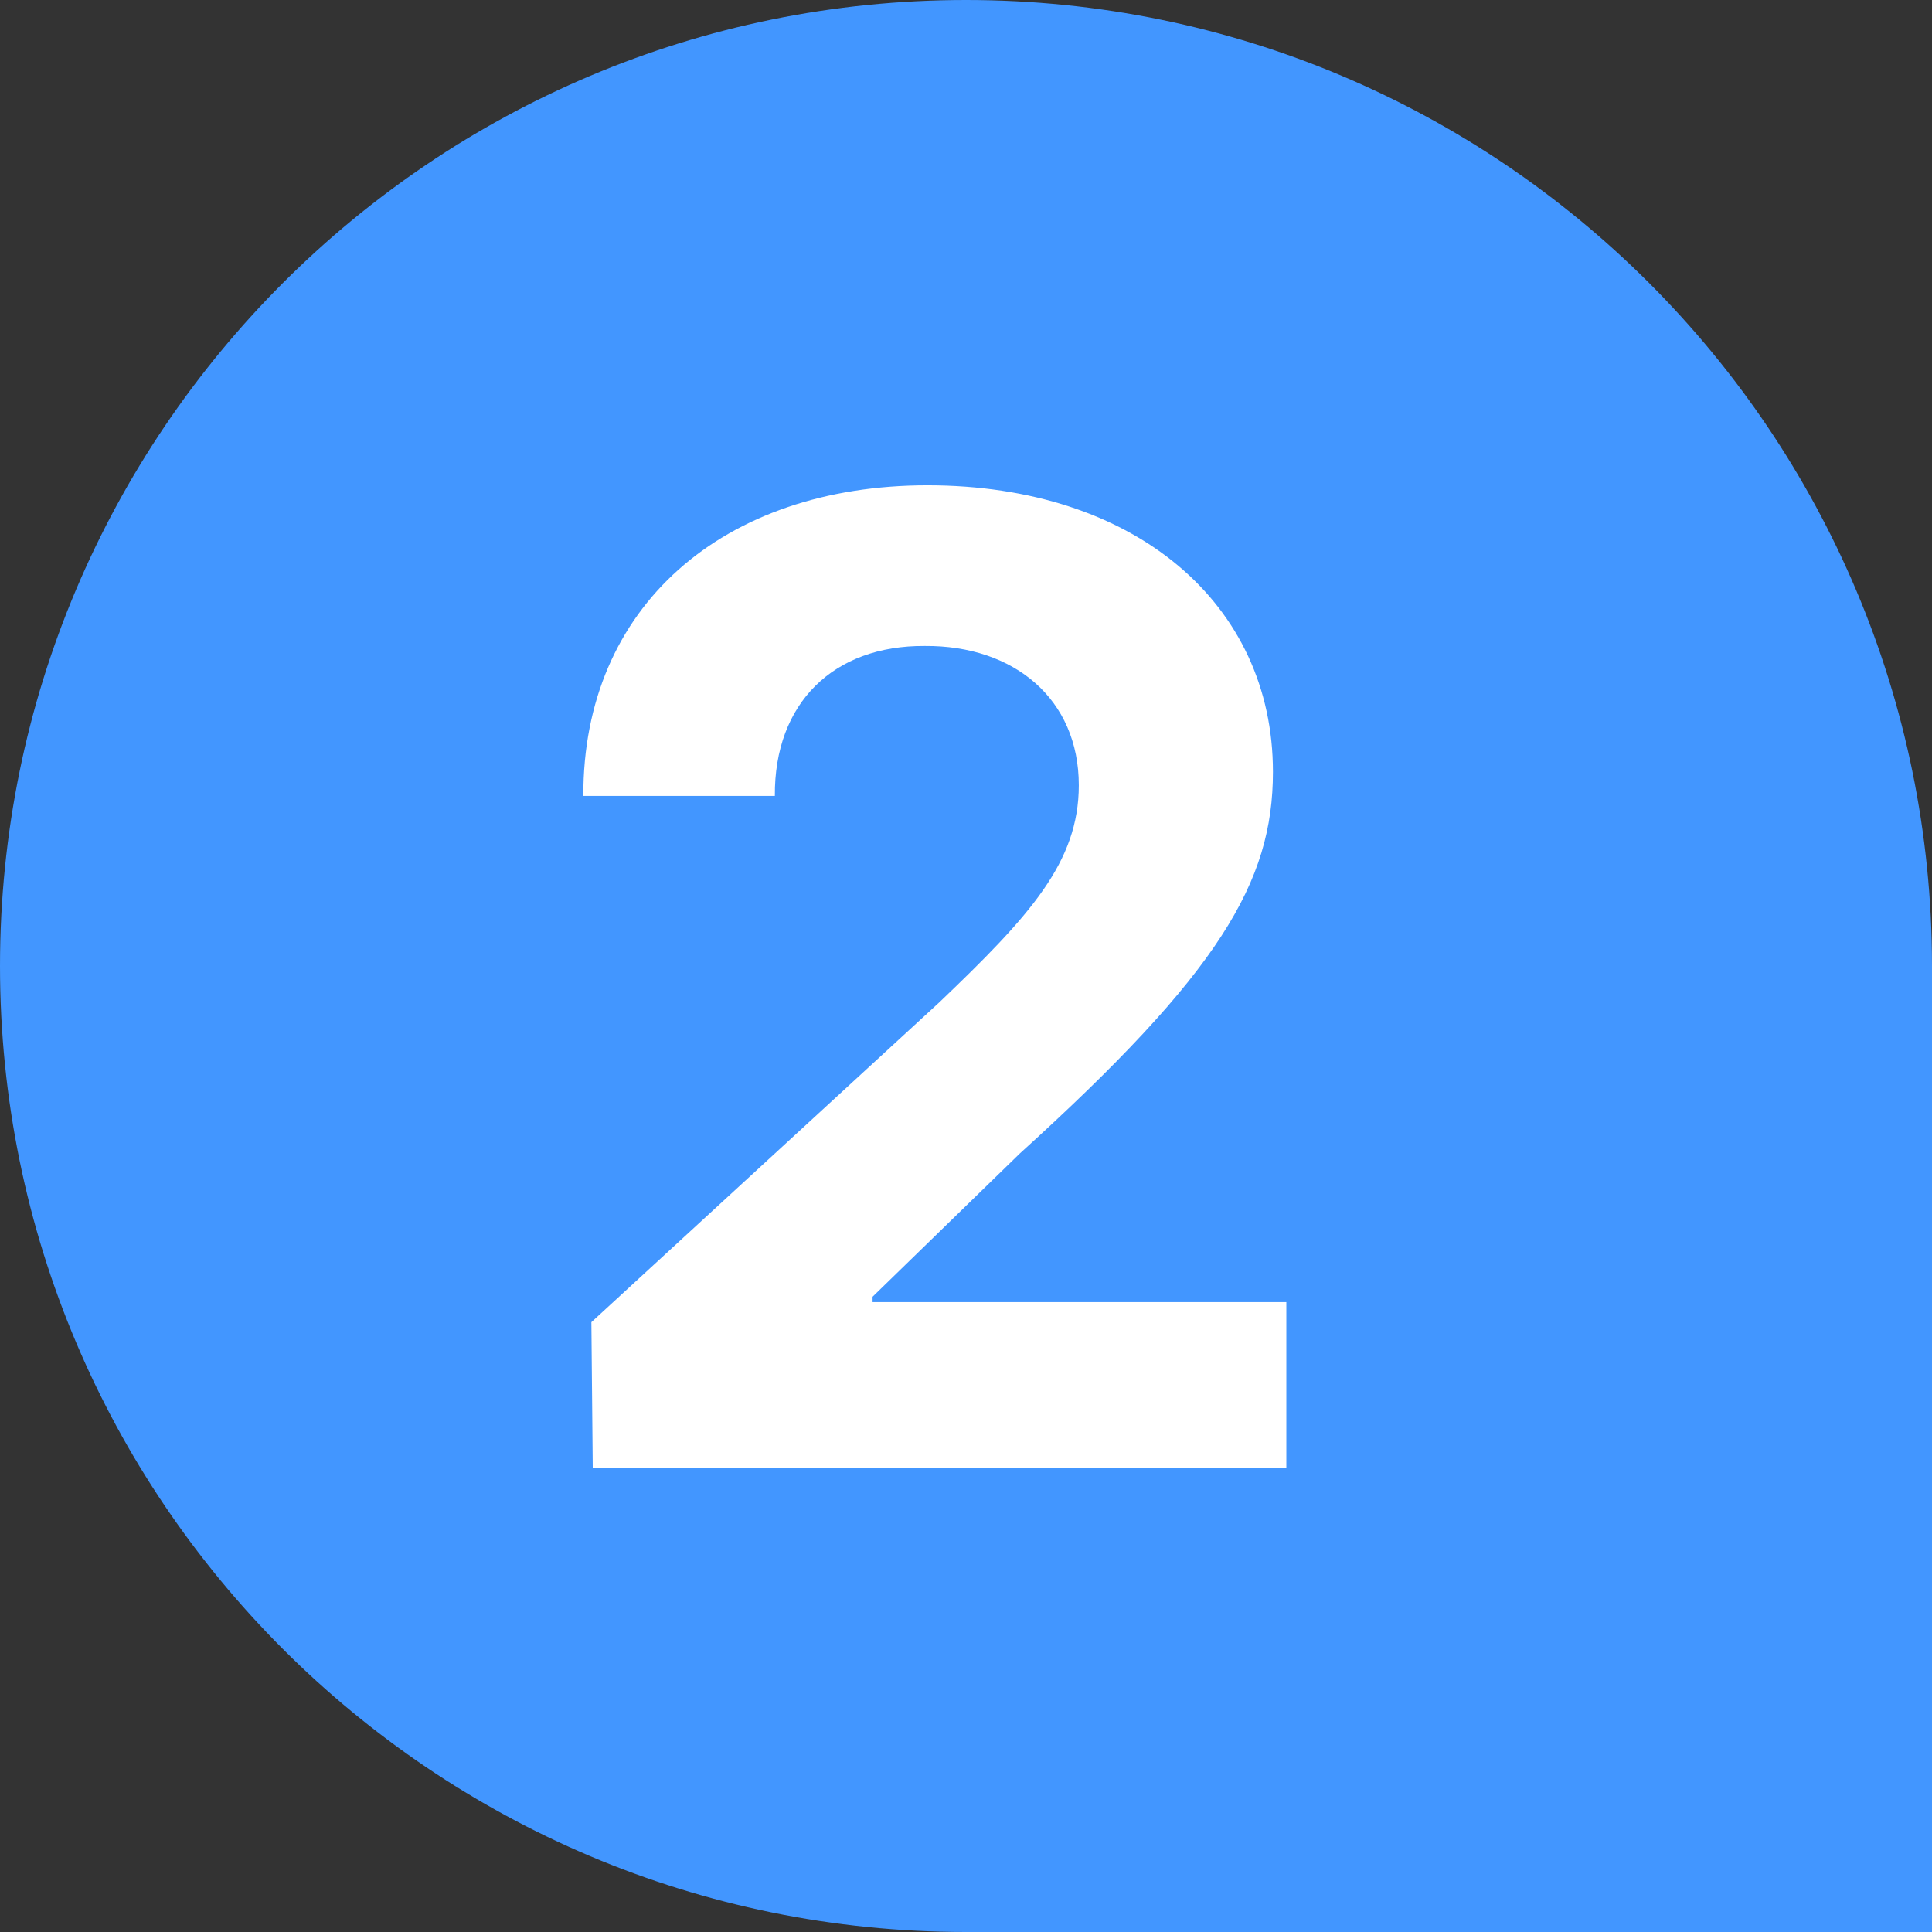 <svg width="31" height="31" viewBox="0 0 31 31" fill="none" xmlns="http://www.w3.org/2000/svg">
<rect x="0" y="0" width="31" height="31" fill="#333333" stroke="none"/>
<path d="M0 15.5C0 6.94 6.94 0 15.5 0C24.06 0 31 6.94 31 15.5V31H15.5C6.94 31 0 24.06 0 15.5Z" fill="#4296FF"/>
<path d="M9.511 23.557L9.489 21.215L15.075 16.08C16.525 14.694 17.31 13.835 17.31 12.6C17.31 11.214 16.268 10.354 14.839 10.365C13.378 10.354 12.422 11.278 12.433 12.771H9.36C9.35 9.731 11.605 7.787 14.882 7.787C18.212 7.787 20.425 9.688 20.425 12.385C20.425 14.157 19.565 15.607 16.364 18.508L14.001 20.807V20.893H20.64V23.557H9.511Z" fill="white"/>
</svg>
